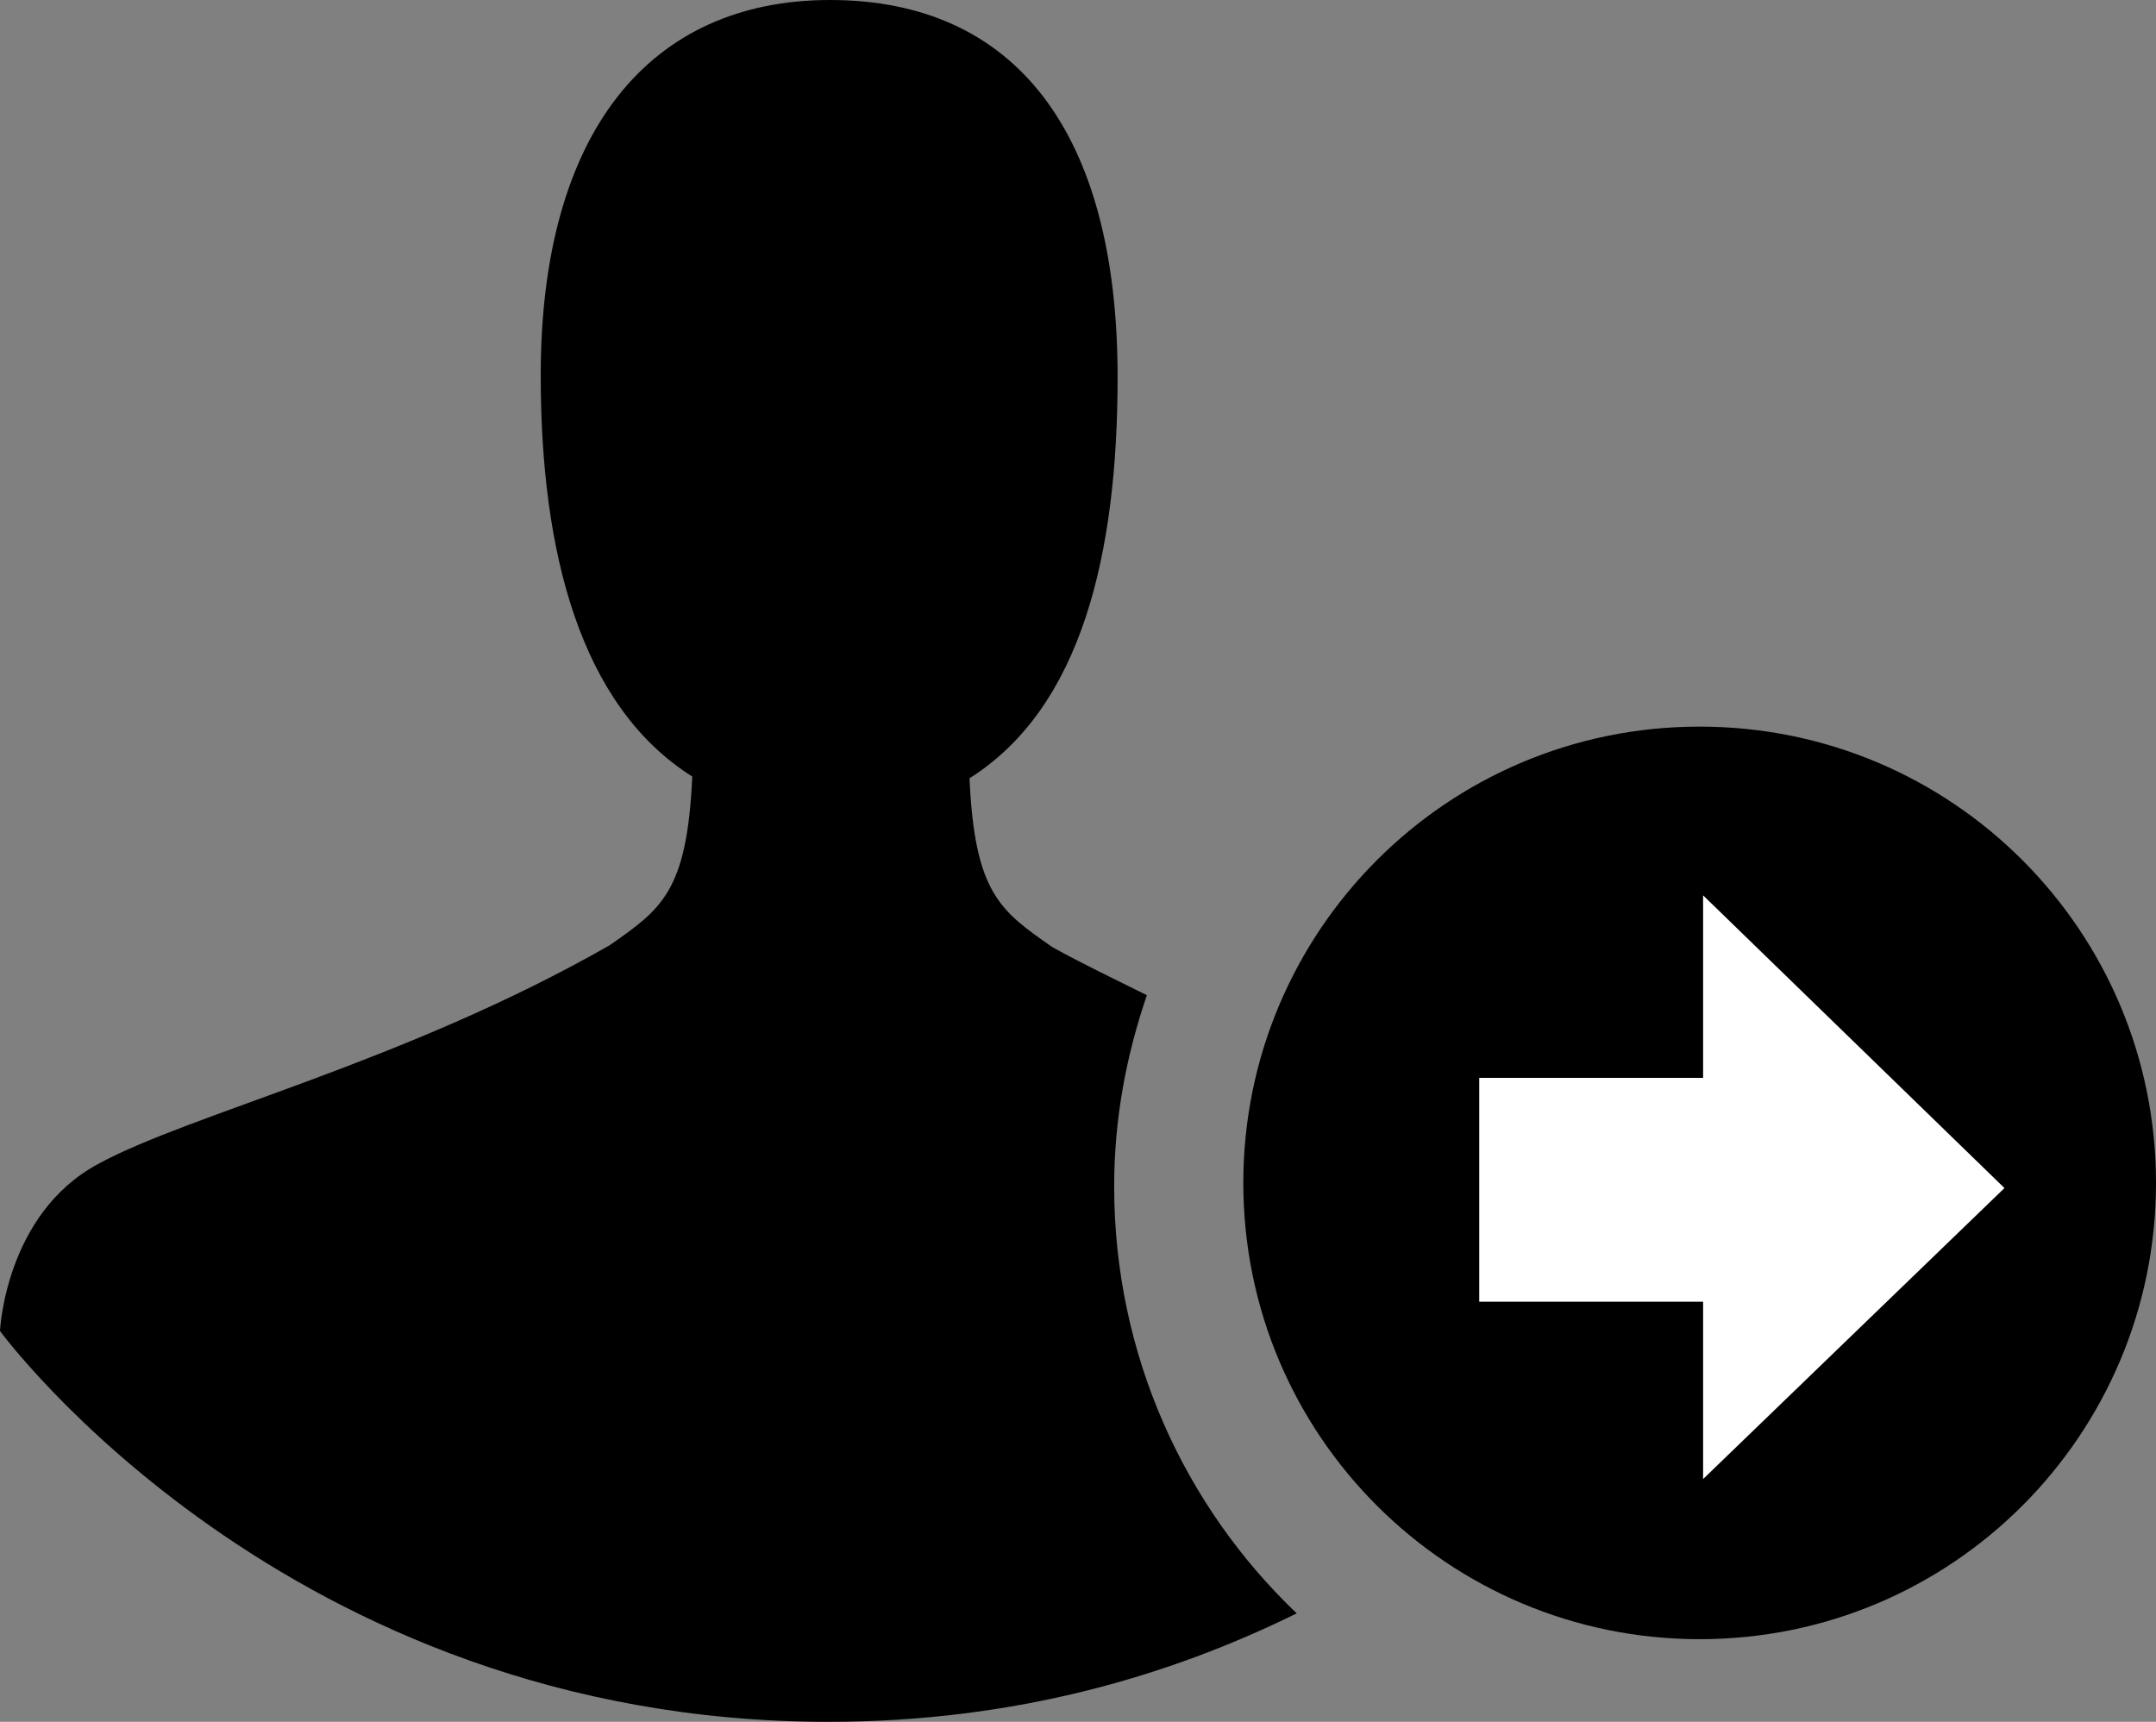 <?xml version="1.0" encoding="utf-8"?>
<!-- Generator: Adobe Illustrator 19.2.1, SVG Export Plug-In . SVG Version: 6.00 Build 0)  -->
<svg version="1.1" xmlns="http://www.w3.org/2000/svg" xmlns:xlink="http://www.w3.org/1999/xlink" x="0px" y="0px"
	 width="125.2px" height="100px" viewBox="0 0 125.2 100" style="enable-background:new 0 0 125.2 100;" xml:space="preserve">
<rect x="0" y="0" width="125.2" height="100" fill="#808080" stroke="none"/>
<rect x="84.5" y="50.6" fill="#fff" width="32.8" height="35.8"/>
<path d="M64.7,68.9c0-3.9,0.7-7.6,1.9-11.1c-1.8-0.9-3.7-1.8-5.5-2.8c-3-2.1-4.5-3.1-4.8-9.8c6.5-4.1,8.6-13,8.6-23.3
	C64.9,7.6,58.9,0,48.2,0C37.7,0,31.4,7.7,31.4,21.8c0,10.3,2.3,19.2,8.8,23.3c-0.3,6.7-1.8,7.7-4.8,9.8C23.5,61.7,11,64.7,5.7,67.6
	C0.3,70.5,0,77.3,0,77.3S16.6,100,48.1,100c10.9,0,19.9-2.7,27.2-6.3C68.8,87.5,64.7,78.7,64.7,68.9z"/>
<path d="M98.7,42.2c-14.7,0-26.5,11.9-26.5,26.5c0,14.7,11.9,26.5,26.5,26.5c14.7,0,26.5-11.9,26.5-26.5
	S113.4,42.2,98.7,42.2z M98.9,85.9V75.6h-13v-13h13V52l17.5,17L98.9,85.9z"/>
</svg>